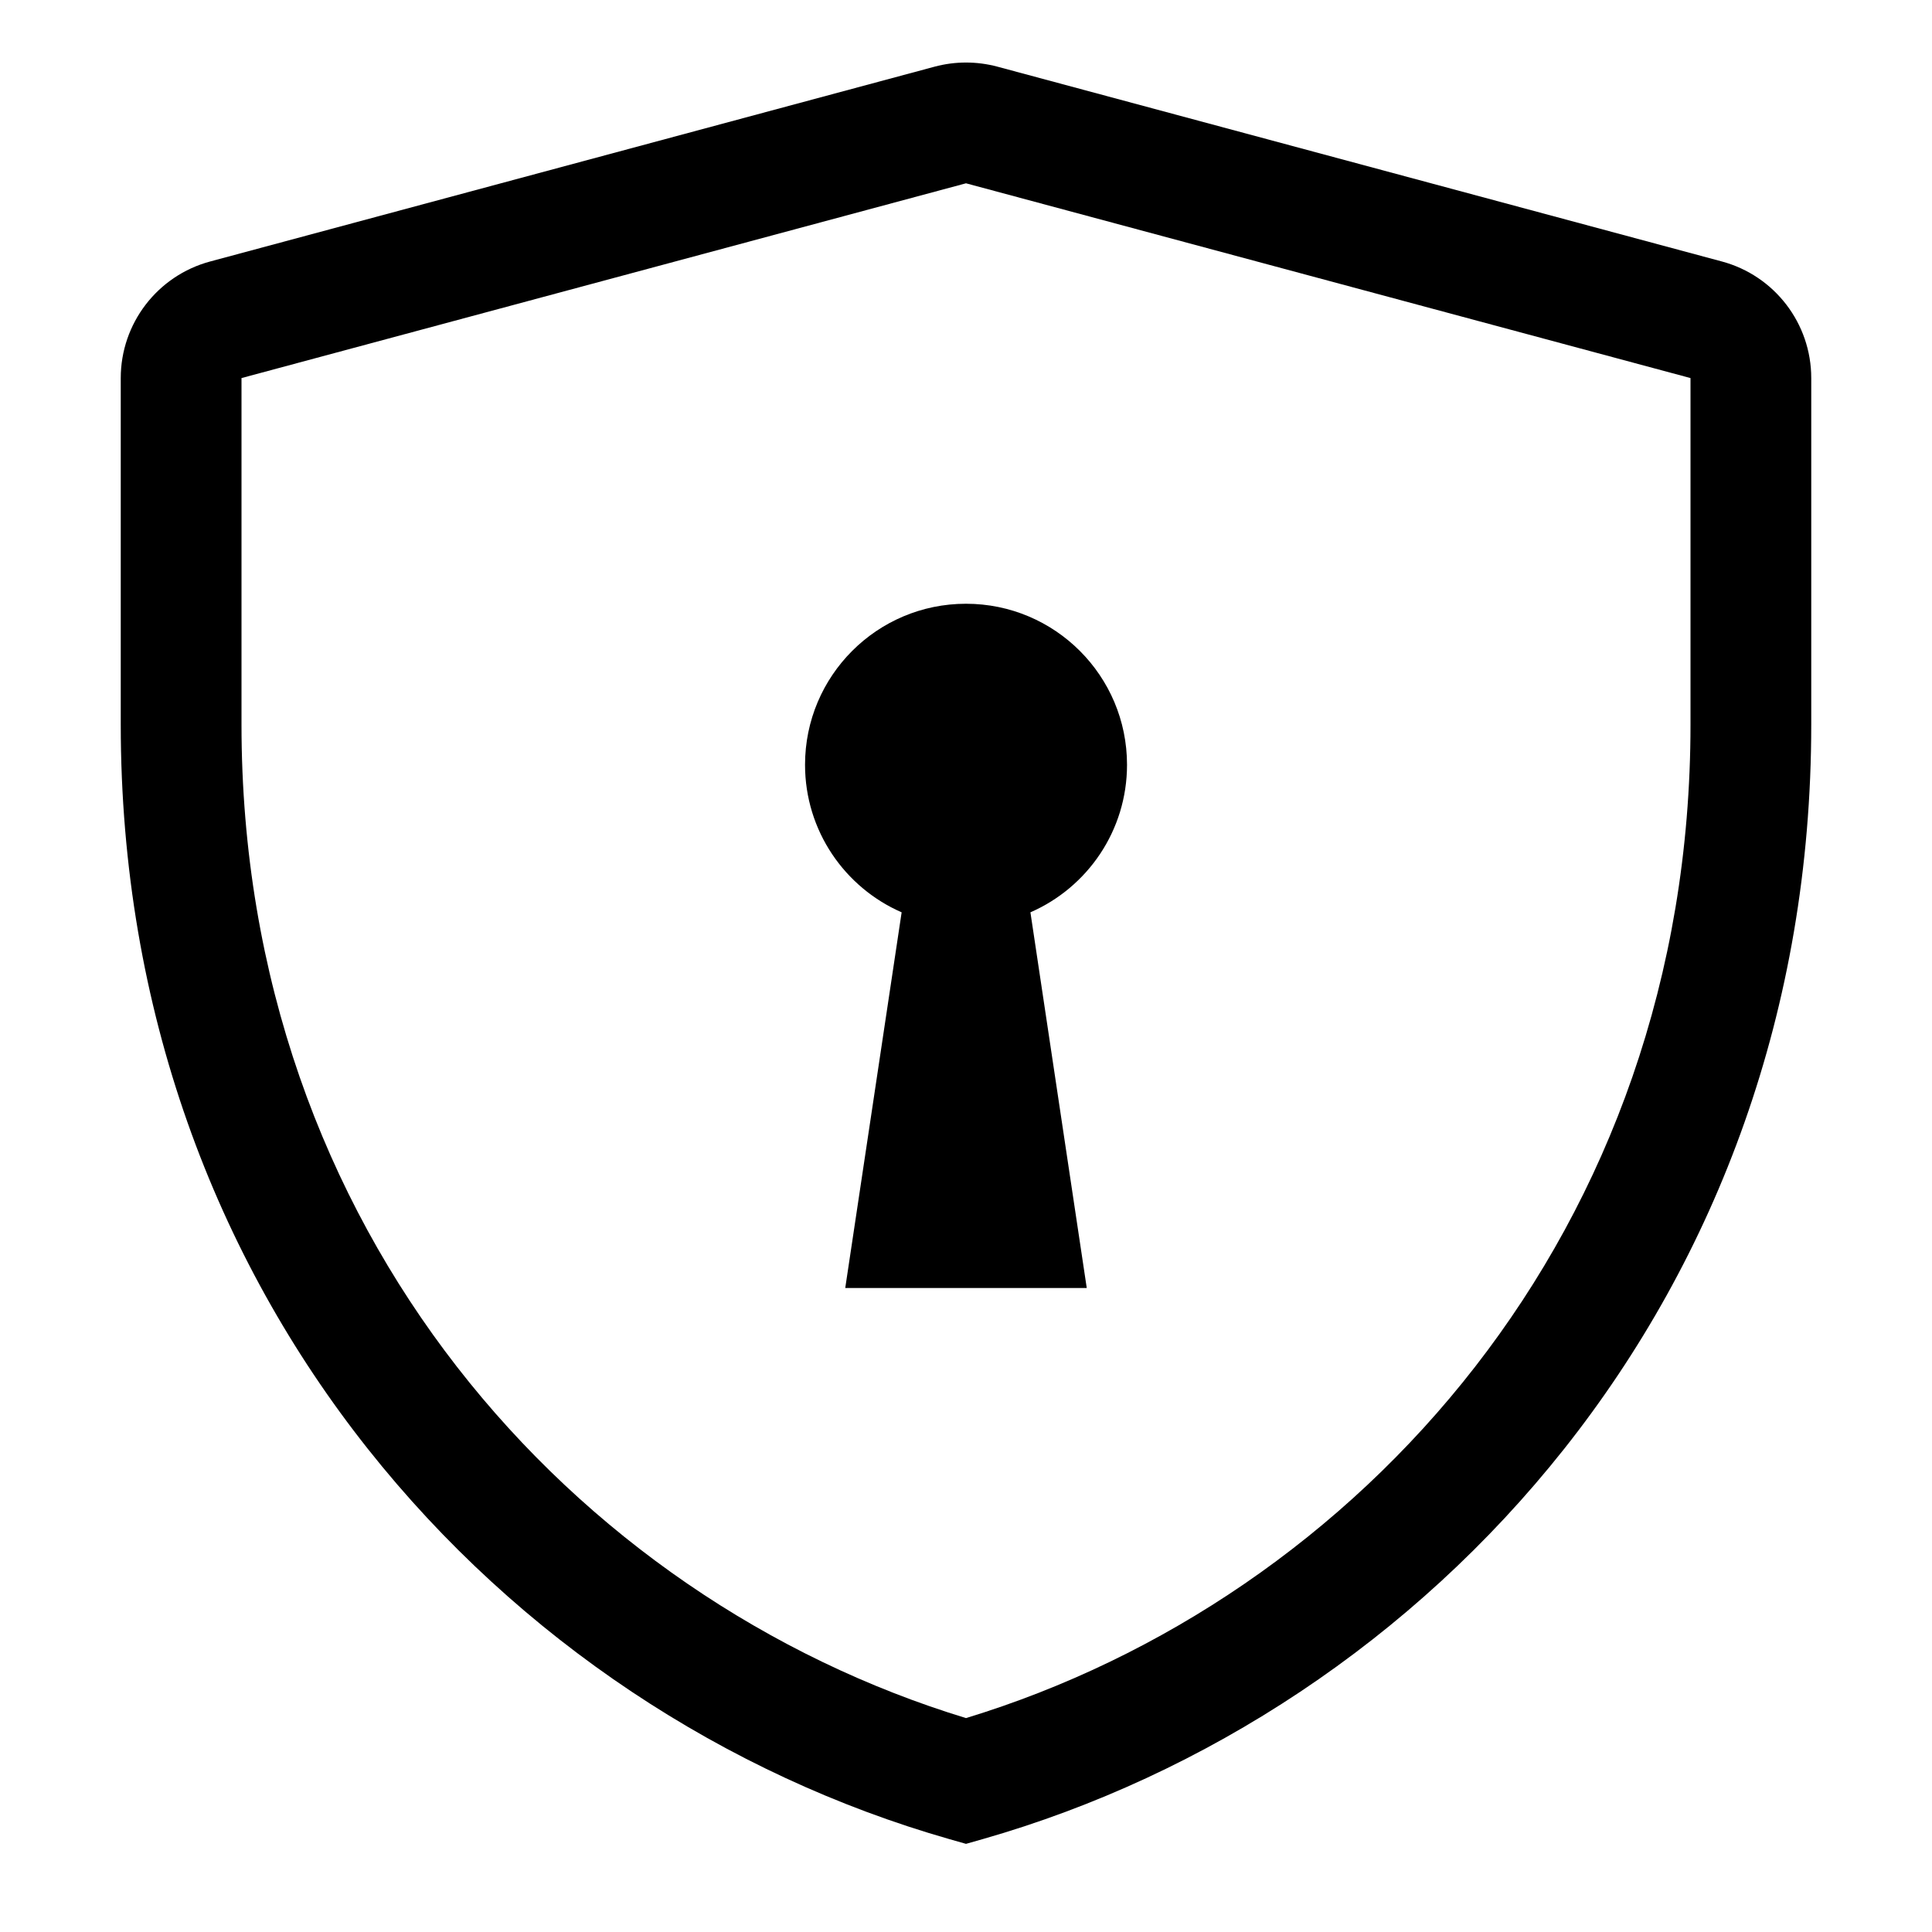 <svg width="32" height="32" viewBox="0 0 32 32" fill="none" xmlns="http://www.w3.org/2000/svg">
<path fill-rule="evenodd" clip-rule="evenodd" d="M15.481 1.104C15.821 1.013 16.179 1.013 16.52 1.104L28.52 4.331C29.393 4.566 30 5.358 30 6.262V12C30 21.485 23.666 28.35 16.275 30.462L16 30.54L15.726 30.462C8.334 28.35 2 21.485 2 12V6.262C2 5.358 2.607 4.566 3.481 4.331L15.481 1.104ZM16 3.036L4 6.262L4 12C4 20.397 9.51 26.479 16 28.457C22.491 26.479 28 20.397 28 12L28 6.262L16 3.036ZM14.934 15.111C13.992 14.7 13.334 13.76 13.334 12.667C13.334 11.194 14.527 10 16 10C17.473 10 18.667 11.194 18.667 12.667C18.667 13.76 18.009 14.7 17.067 15.111L18 21.333H14L14.934 15.111Z" fill="black"/>
</svg>

